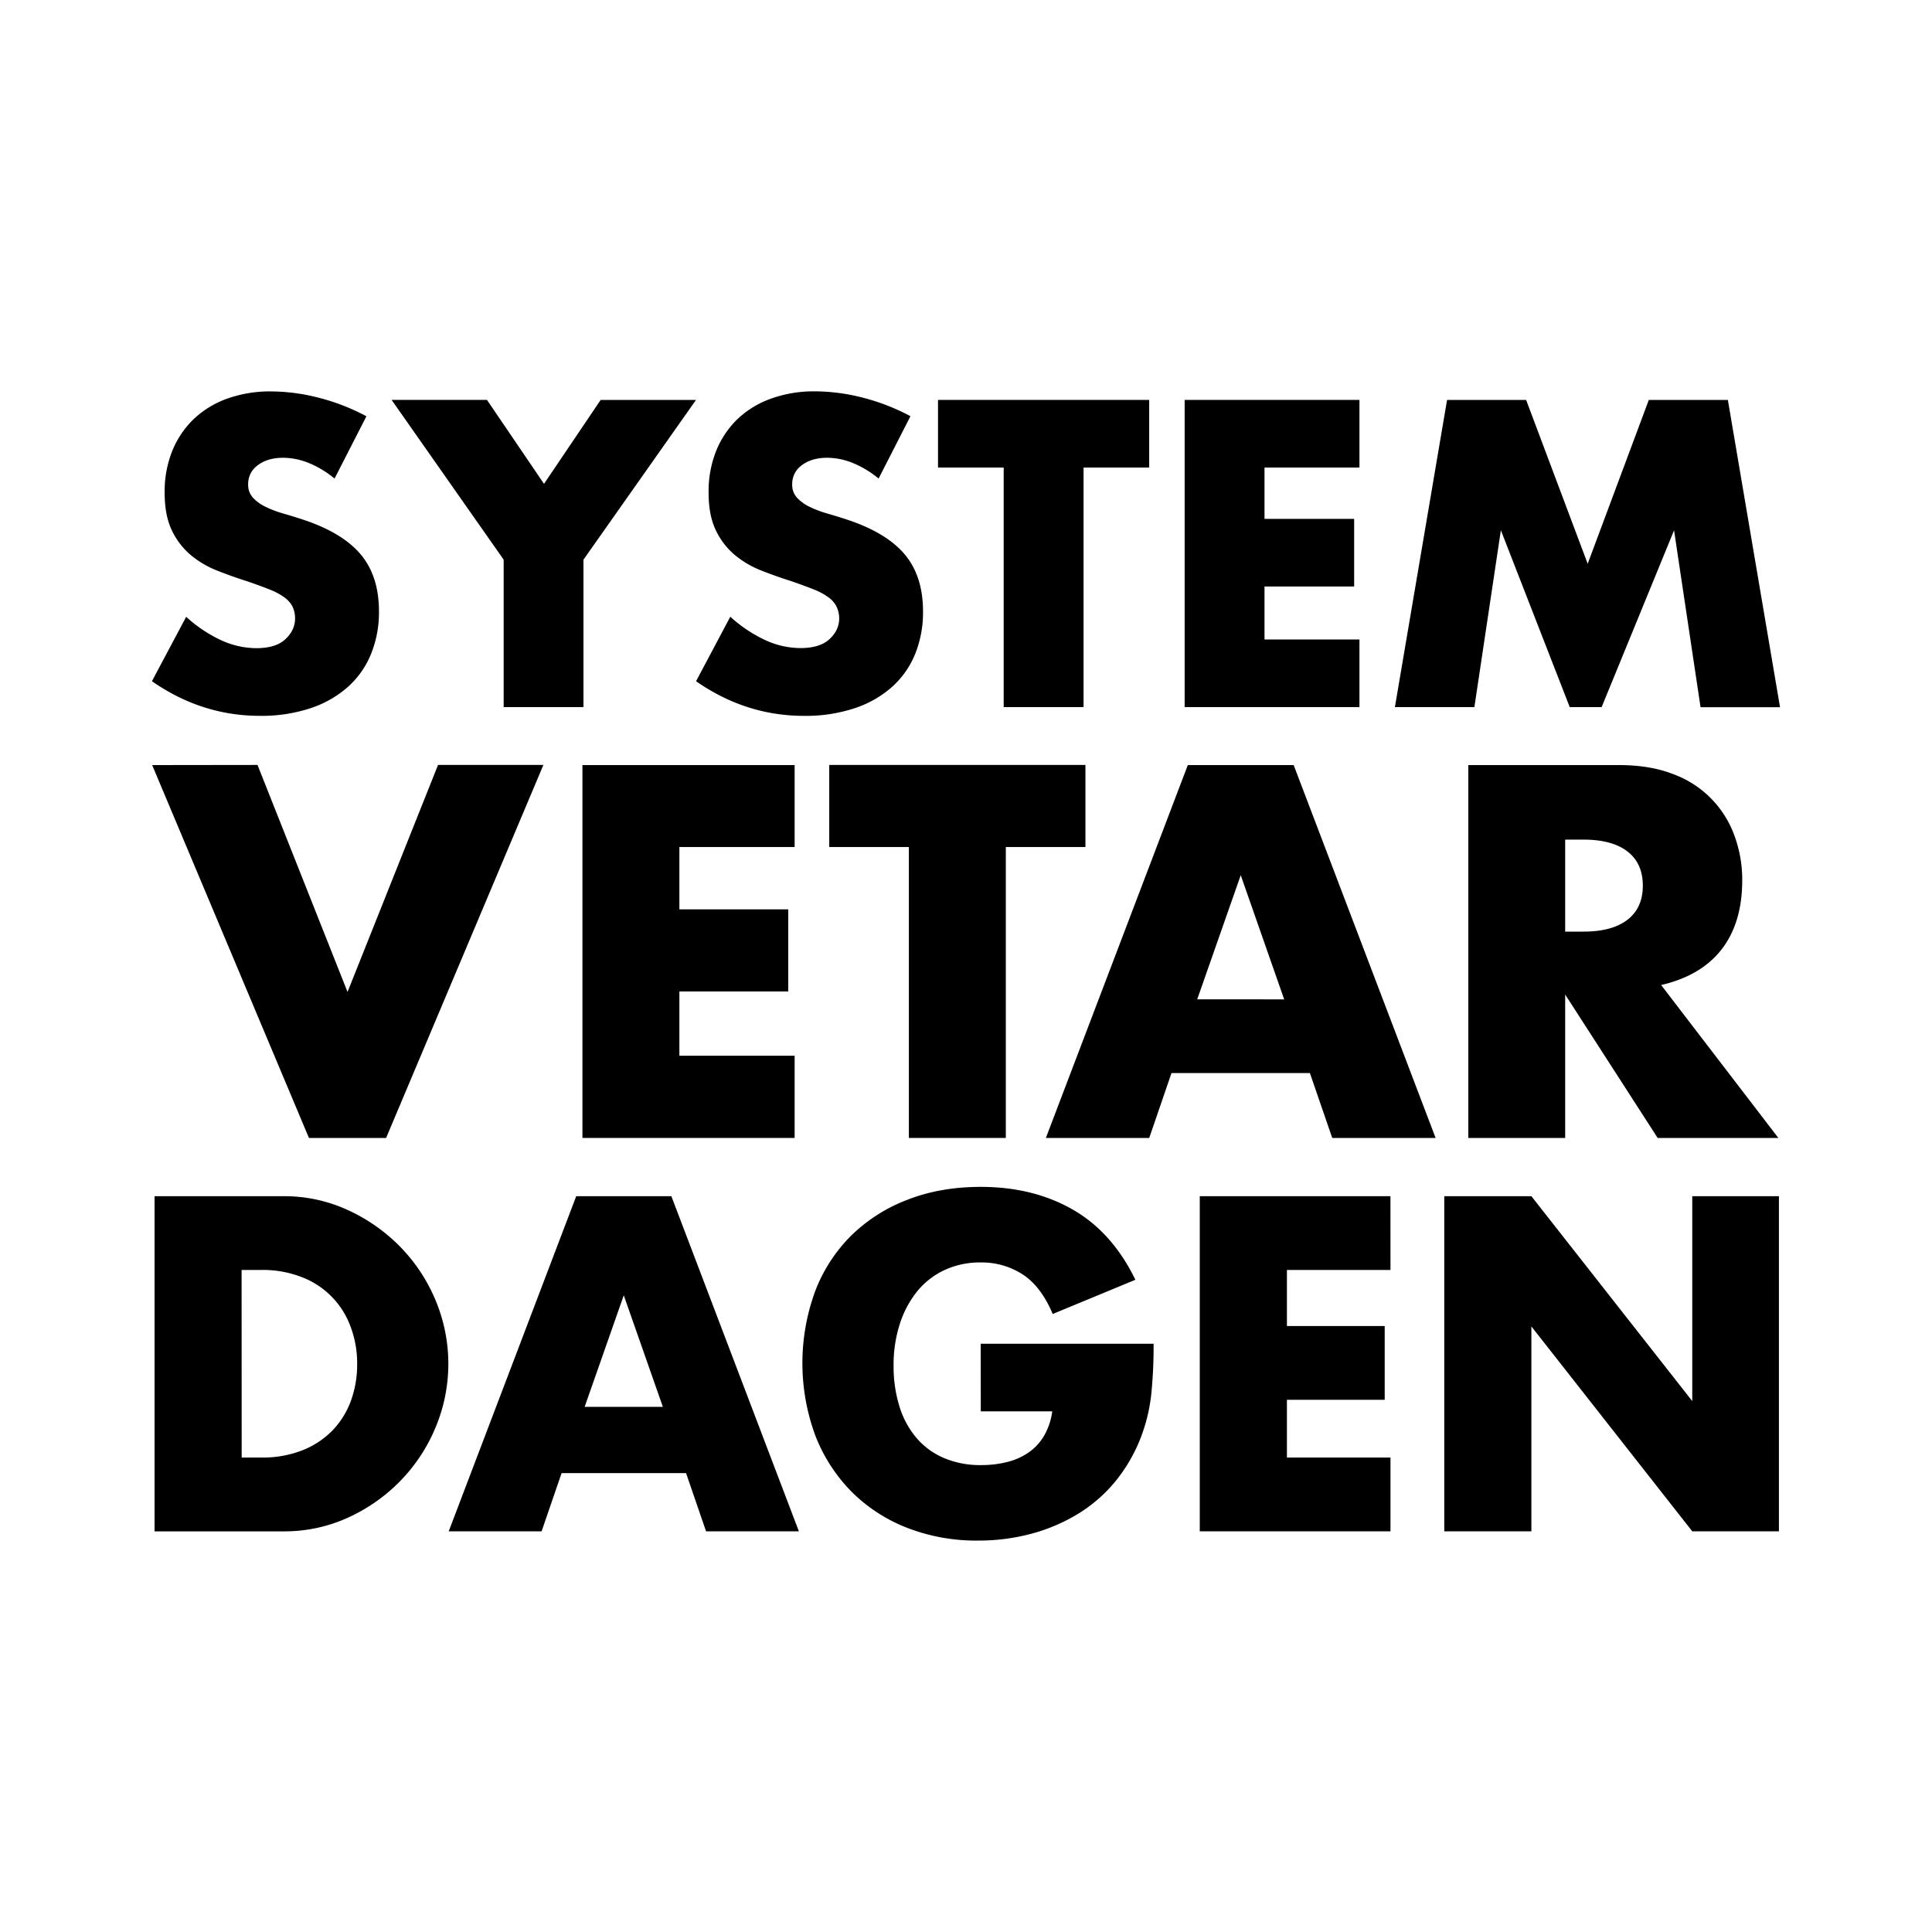 <svg id="Layer_1" data-name="Layer 1" xmlns="http://www.w3.org/2000/svg" viewBox="0 0 1000 1000"><title>Text_Logo_Black</title><path d="M173.16,247.7a51.27,51.27,0,0,0-13.5-8.12,35.81,35.81,0,0,0-13.08-2.64q-8,0-13.08,3.8a11.85,11.85,0,0,0-5.06,9.92,9.9,9.9,0,0,0,2.53,7,22,22,0,0,0,6.65,4.74,55.86,55.86,0,0,0,9.28,3.48q5.16,1.49,10.23,3.17,20.25,6.75,29.64,18t9.38,29.43A57.27,57.27,0,0,1,192,338.61a46.12,46.12,0,0,1-12,17,55.43,55.43,0,0,1-19.41,11,80.89,80.89,0,0,1-26.05,3.91q-30.16,0-55.9-17.93l17.72-33.33a71.9,71.9,0,0,0,18.35,12.23,44,44,0,0,0,17.93,4q10.13,0,15.08-4.64t5-10.55a14.15,14.15,0,0,0-1.27-6.22,13.5,13.5,0,0,0-4.21-4.85,33.79,33.79,0,0,0-7.7-4.11q-4.76-1.9-11.5-4.22-8-2.53-15.71-5.59a49.37,49.37,0,0,1-13.71-8.12,37.78,37.78,0,0,1-9.71-12.76q-3.69-7.71-3.69-19.52a56.42,56.42,0,0,1,3.9-21.41,47.64,47.64,0,0,1,11-16.45,48.88,48.88,0,0,1,17.3-10.65,65.4,65.4,0,0,1,22.88-3.8,100.15,100.15,0,0,1,24.68,3.27,108.69,108.69,0,0,1,24.68,9.6Z"/><path d="M260.69,289.68l-58-82.69h49.36l29.53,43.45L310.9,207h49.35L302,289.68V366H260.69Z"/><path d="M454.76,247.7a51.6,51.6,0,0,0-13.5-8.12,35.85,35.85,0,0,0-13.08-2.64q-8,0-13.08,3.8a11.82,11.82,0,0,0-5.06,9.92,9.86,9.86,0,0,0,2.53,7,22,22,0,0,0,6.64,4.74,56.2,56.2,0,0,0,9.28,3.48q5.17,1.49,10.23,3.17,20.25,6.75,29.64,18t9.39,29.43a57.27,57.27,0,0,1-4.12,22.14,46.12,46.12,0,0,1-12,17,55.25,55.25,0,0,1-19.41,11,80.8,80.8,0,0,1-26.05,3.91q-30.16,0-55.89-17.93L378,319.21a71.73,71.73,0,0,0,18.35,12.23,43.94,43.94,0,0,0,17.93,4q10.11,0,15.08-4.64t5-10.55A14.3,14.3,0,0,0,433,314a13.54,13.54,0,0,0-4.22-4.85,33.58,33.58,0,0,0-7.7-4.11c-3.16-1.27-7-2.67-11.49-4.22q-8-2.53-15.72-5.59a49.66,49.66,0,0,1-13.71-8.12,37.76,37.76,0,0,1-9.7-12.76q-3.71-7.71-3.69-19.52a56.23,56.23,0,0,1,3.9-21.41,47.5,47.5,0,0,1,11-16.45A48.84,48.84,0,0,1,399,206.36a65.42,65.42,0,0,1,22.89-3.8,100.21,100.21,0,0,1,24.68,3.27,109.06,109.06,0,0,1,24.68,9.6Z"/><path d="M560.85,242V366H519.51V242h-34V207H594.82v35Z"/><path d="M703.65,242H654.51v26.57h46.4v35h-46.4V331h49.14v35H613.17V207h90.48Z"/><path d="M722,366l27-159h40.92l31.86,84.8L853.42,207h40.92l27,159.05H880.2l-13.71-91.55L829,366H812.49l-35.64-91.55L763.14,366Z"/><path d="M133.29,395.93l46.59,117.5,46.85-117.5h54.53L199.85,589H159.91l-81.15-193Z"/><path d="M411.3,438.42H351.65v32.26H408v42.49H351.65v33.28H411.3V589H301.47v-193H411.3Z"/><path d="M520.61,438.42V589H470.43V438.42H429.22V395.93h132.6v42.49Z"/><path d="M678,555.41H606.36L594.84,589h-53.5l73.47-193H669.6l73.47,193H689.56Zm-13.31-38.14L642.2,453l-22.53,64.26Z"/><path d="M920.47,589H858l-47.87-74.24V589H760v-193H838q16.13,0,28.16,4.73a53,53,0,0,1,31.61,31.88,65.83,65.83,0,0,1,4,23q0,22-10.62,35.72T859.8,509.85ZM810.13,482.2h9.48q14.83,0,22.78-6.15t7.93-17.66q0-11.52-7.93-17.66t-22.78-6.15h-9.48Z"/><path d="M80,619.15h66.72a78.81,78.81,0,0,1,33.24,7.13,90.79,90.79,0,0,1,27.14,19,88,88,0,0,1,18.29,27.61,85.16,85.16,0,0,1,.12,65.79,87.6,87.6,0,0,1-18.18,27.72,89.55,89.55,0,0,1-27.14,19.1,79.32,79.32,0,0,1-33.47,7.13H80Zm45.09,135.27H135.4a56.13,56.13,0,0,0,20.94-3.68,44.87,44.87,0,0,0,15.53-10.12,43.63,43.63,0,0,0,9.66-15.3,54.79,54.79,0,0,0,3.33-19.44,53.36,53.36,0,0,0-3.45-19.32A43.26,43.26,0,0,0,156.11,661a55.46,55.46,0,0,0-20.71-3.68H125.05Z"/><path d="M355.1,762.47H290.68l-10.35,30.14H232.25l66-173.46H347.5l66,173.46H365.45Zm-12-34.28-20.24-57.74-20.25,57.74Z"/><path d="M507.61,695.53H597.1A247.53,247.53,0,0,1,596,720.6a89.14,89.14,0,0,1-4.6,20.94,83.56,83.56,0,0,1-13.11,24,76.65,76.65,0,0,1-19.44,17.48,91.28,91.28,0,0,1-24.5,10.7,105.32,105.32,0,0,1-28.07,3.68,98.75,98.75,0,0,1-36.92-6.67A83.32,83.32,0,0,1,440.67,772,84.74,84.74,0,0,1,422,743a108.2,108.2,0,0,1-.12-74.53,81.31,81.31,0,0,1,18.64-28.87A84.53,84.53,0,0,1,469.66,621q17-6.66,37.95-6.67,27.15,0,47.62,11.73t32.44,36.35l-42.79,17.71q-6-14.25-15.53-20.47a39,39,0,0,0-21.74-6.21,43.63,43.63,0,0,0-18.4,3.79A39.88,39.88,0,0,0,475.06,668a51.82,51.82,0,0,0-9.2,16.91A68.88,68.88,0,0,0,462.52,707a69.75,69.75,0,0,0,2.88,20.47A46.21,46.21,0,0,0,474,743.84a38.79,38.79,0,0,0,14.26,10.69,48.17,48.17,0,0,0,19.78,3.8,54.65,54.65,0,0,0,12.88-1.5A33.67,33.67,0,0,0,532.11,752a27.41,27.41,0,0,0,8.17-8.62,34.76,34.76,0,0,0,4.37-12.88h-37Z"/><path d="M719.71,657.34h-53.6v29h50.61v38.18H666.11v29.91h53.6v38.19H621V619.15h98.69Z"/><path d="M747.55,792.61V619.15h45.09L875.91,725.2V619.15h44.86V792.61H875.91L792.64,686.56V792.61Z"/></svg>